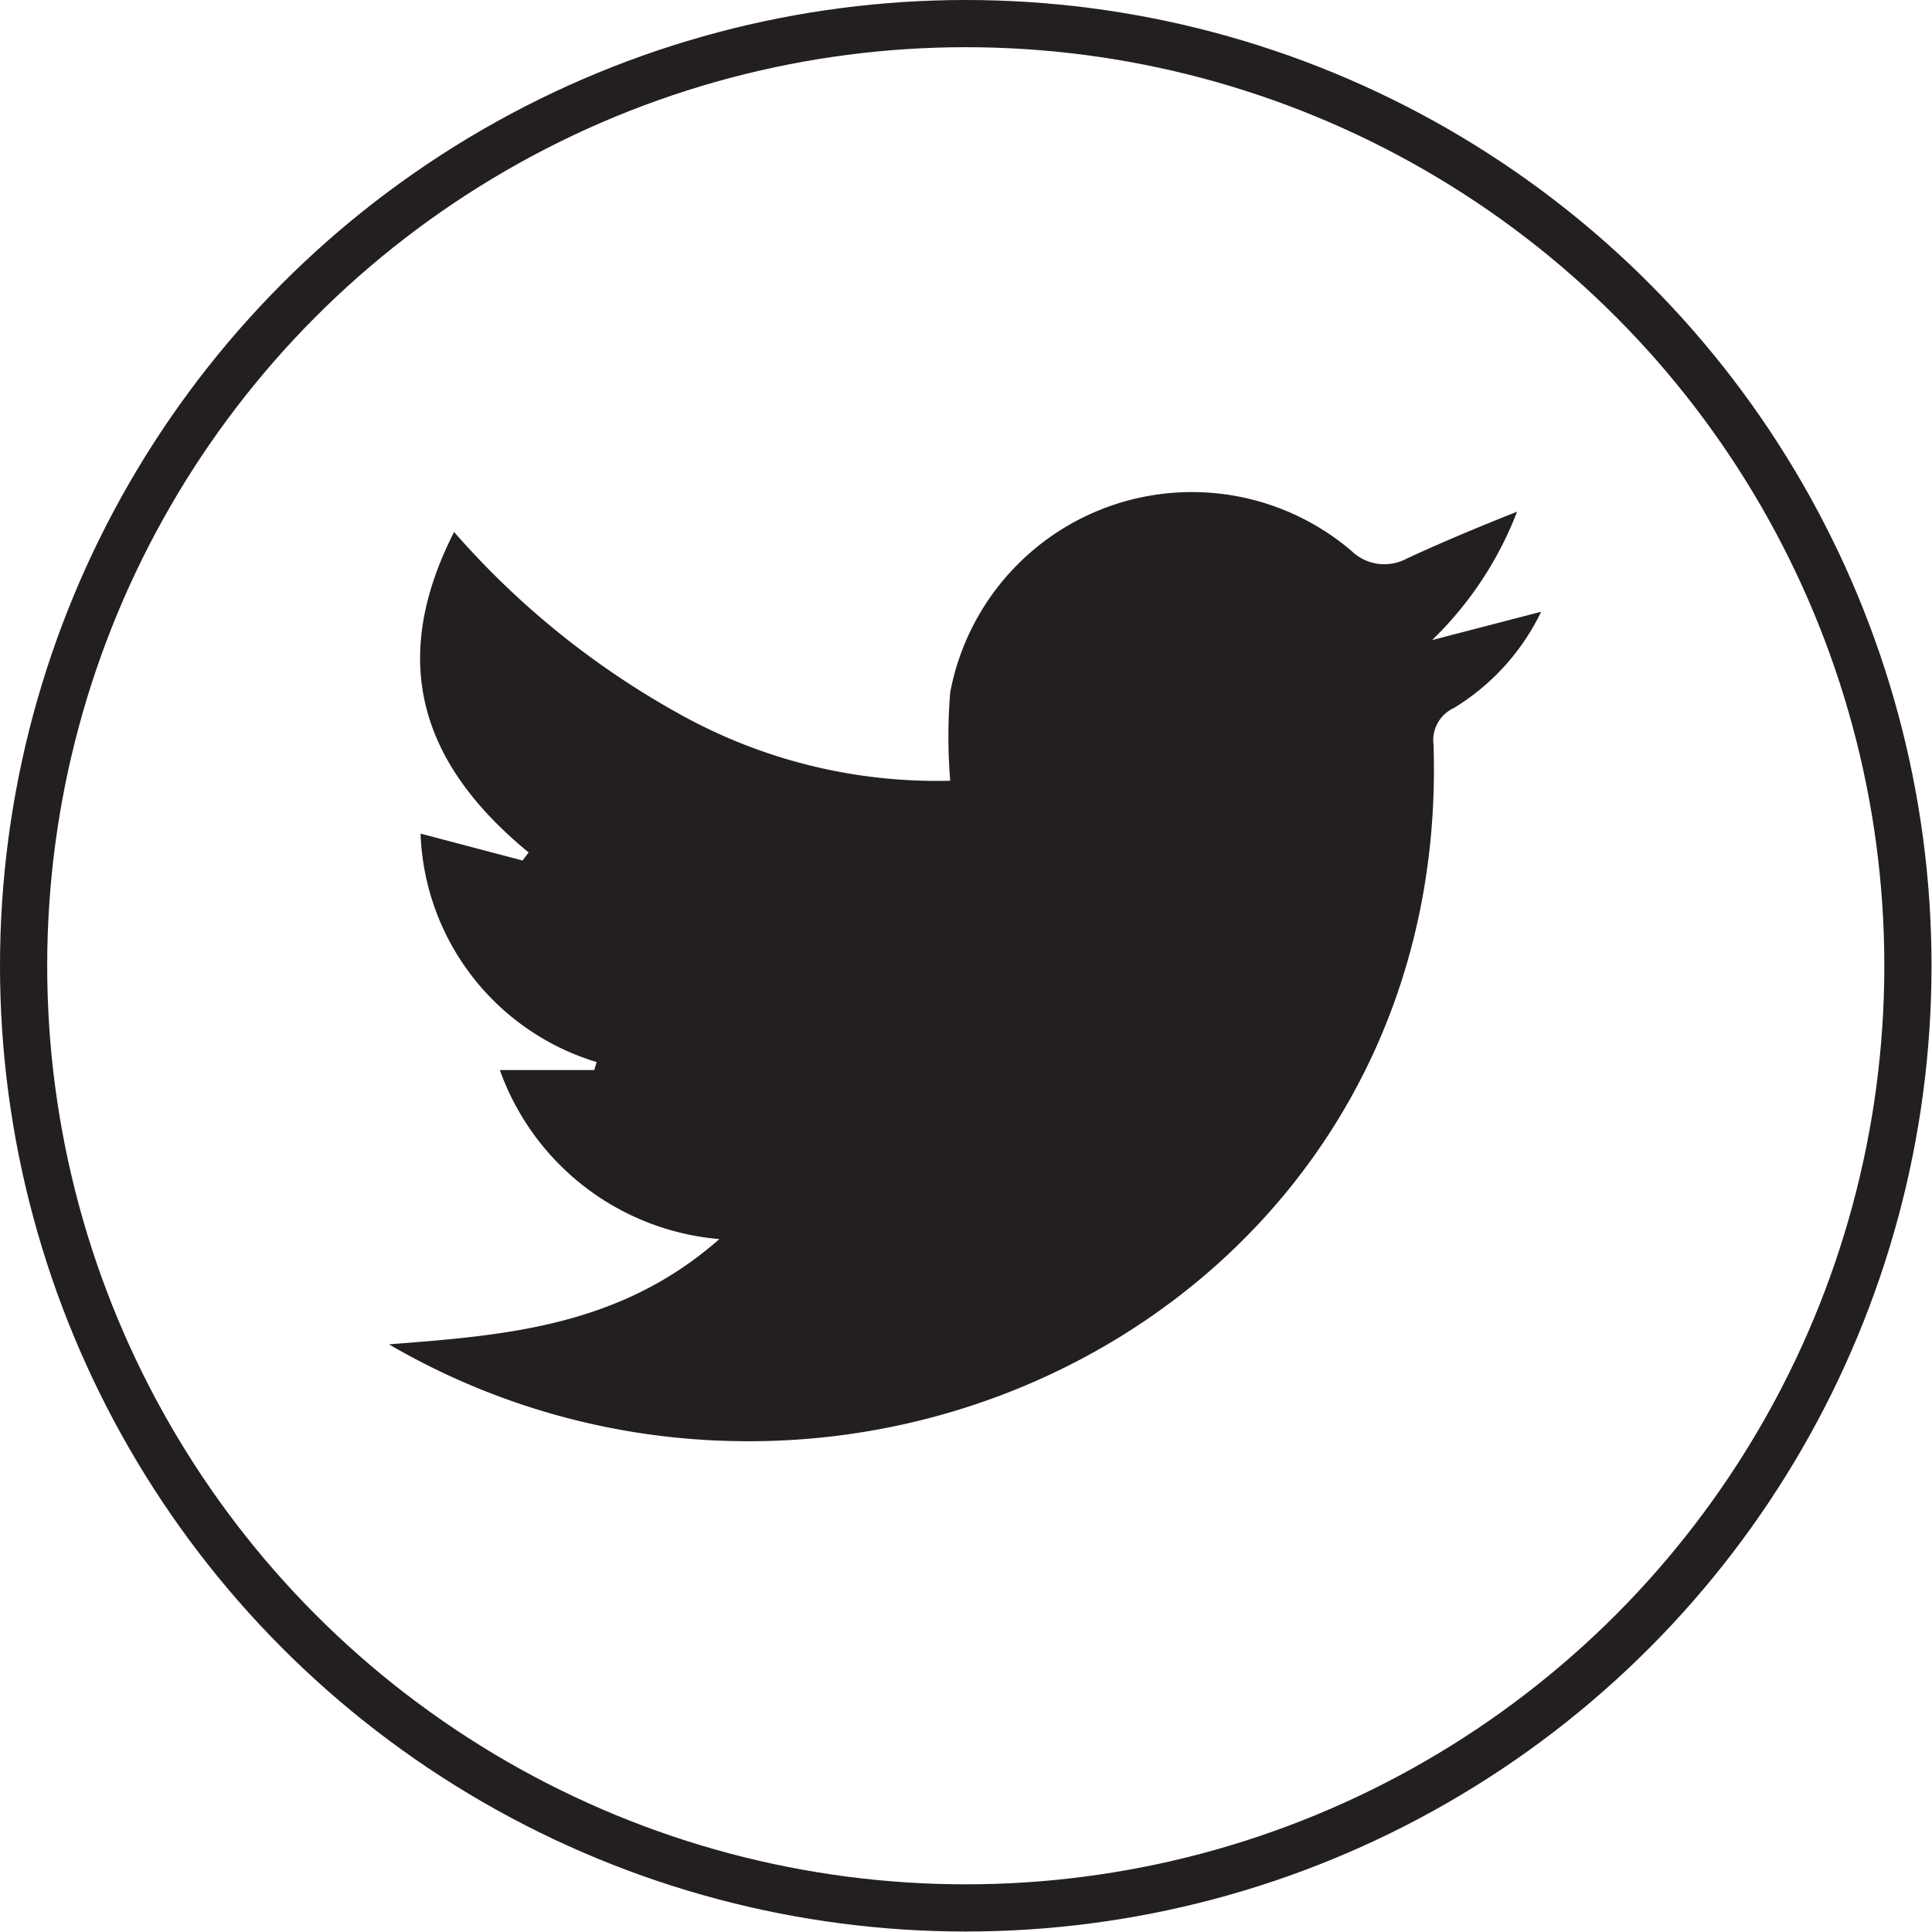 <svg id="Layer_1" data-name="Layer 1" xmlns="http://www.w3.org/2000/svg" viewBox="0 0 40.93 40.93"><defs><style>.cls-1{fill:#231f20;}.cls-2{fill:none;stroke:#231f20;stroke-miterlimit:10;}</style></defs><title>iconos</title><path class="cls-1" d="M8.24,28.48c2.46-.19,4.89-.37,7-2.23a5.42,5.42,0,0,1-4.65-3.58h2l.05-.17a5.25,5.25,0,0,1-3.73-4.84l2.16.57.13-.17c-2.24-1.84-3-4-1.58-6.79a17.7,17.7,0,0,0,4.71,3.82,11.19,11.19,0,0,0,5.8,1.45,11.58,11.58,0,0,1,0-1.87,5.21,5.21,0,0,1,8.5-3,1,1,0,0,0,1.16.17c.75-.35,1.52-.67,2.35-1a7.56,7.56,0,0,1-1.8,2.72l2.31-.6A4.86,4.86,0,0,1,30.8,15a.75.75,0,0,0-.43.78c.29,9-7,14.9-14.79,14.75A15.07,15.07,0,0,1,8.24,28.48Z"/><circle class="cls-2" cx="20.46" cy="20.46" r="19.96"/></svg>